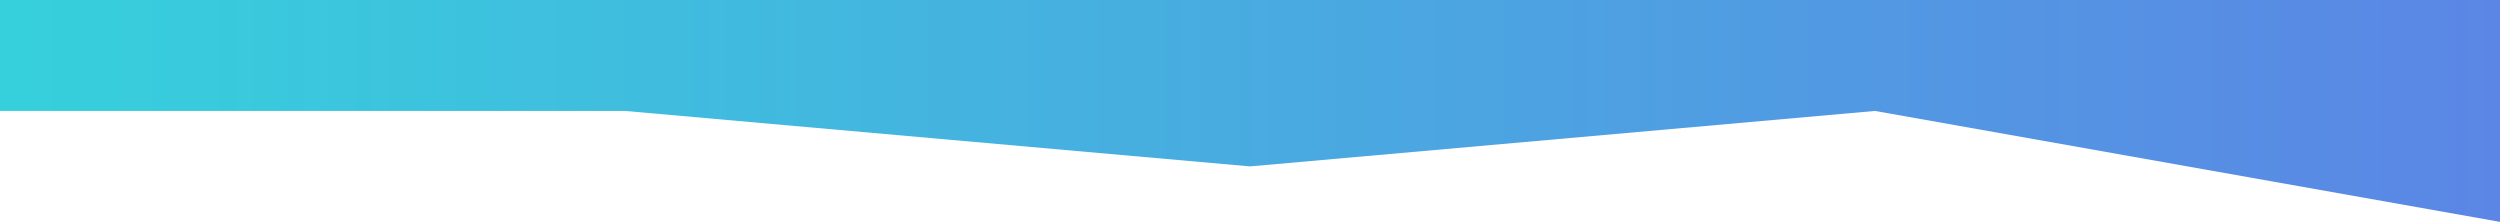 <svg width="1600" height="142" viewBox="0 0 1600 142" fill="none" xmlns="http://www.w3.org/2000/svg">
<path d="M1600 142L1200 71L800 106.5L400 71L-0 71L-0 -0L400 -0L800 -6.99382e-05L1200 -3.49691e-05L1600 0L1600 142Z" fill="url(#paint0_linear)"/>
<defs>
<linearGradient id="paint0_linear" x1="-0" y1="71.001" x2="1600" y2="71" gradientUnits="userSpaceOnUse">
<stop stop-color="#36D0DC"/>
<stop offset="1" stop-color="#5B86E5"/>
</linearGradient>
</defs>
</svg>
